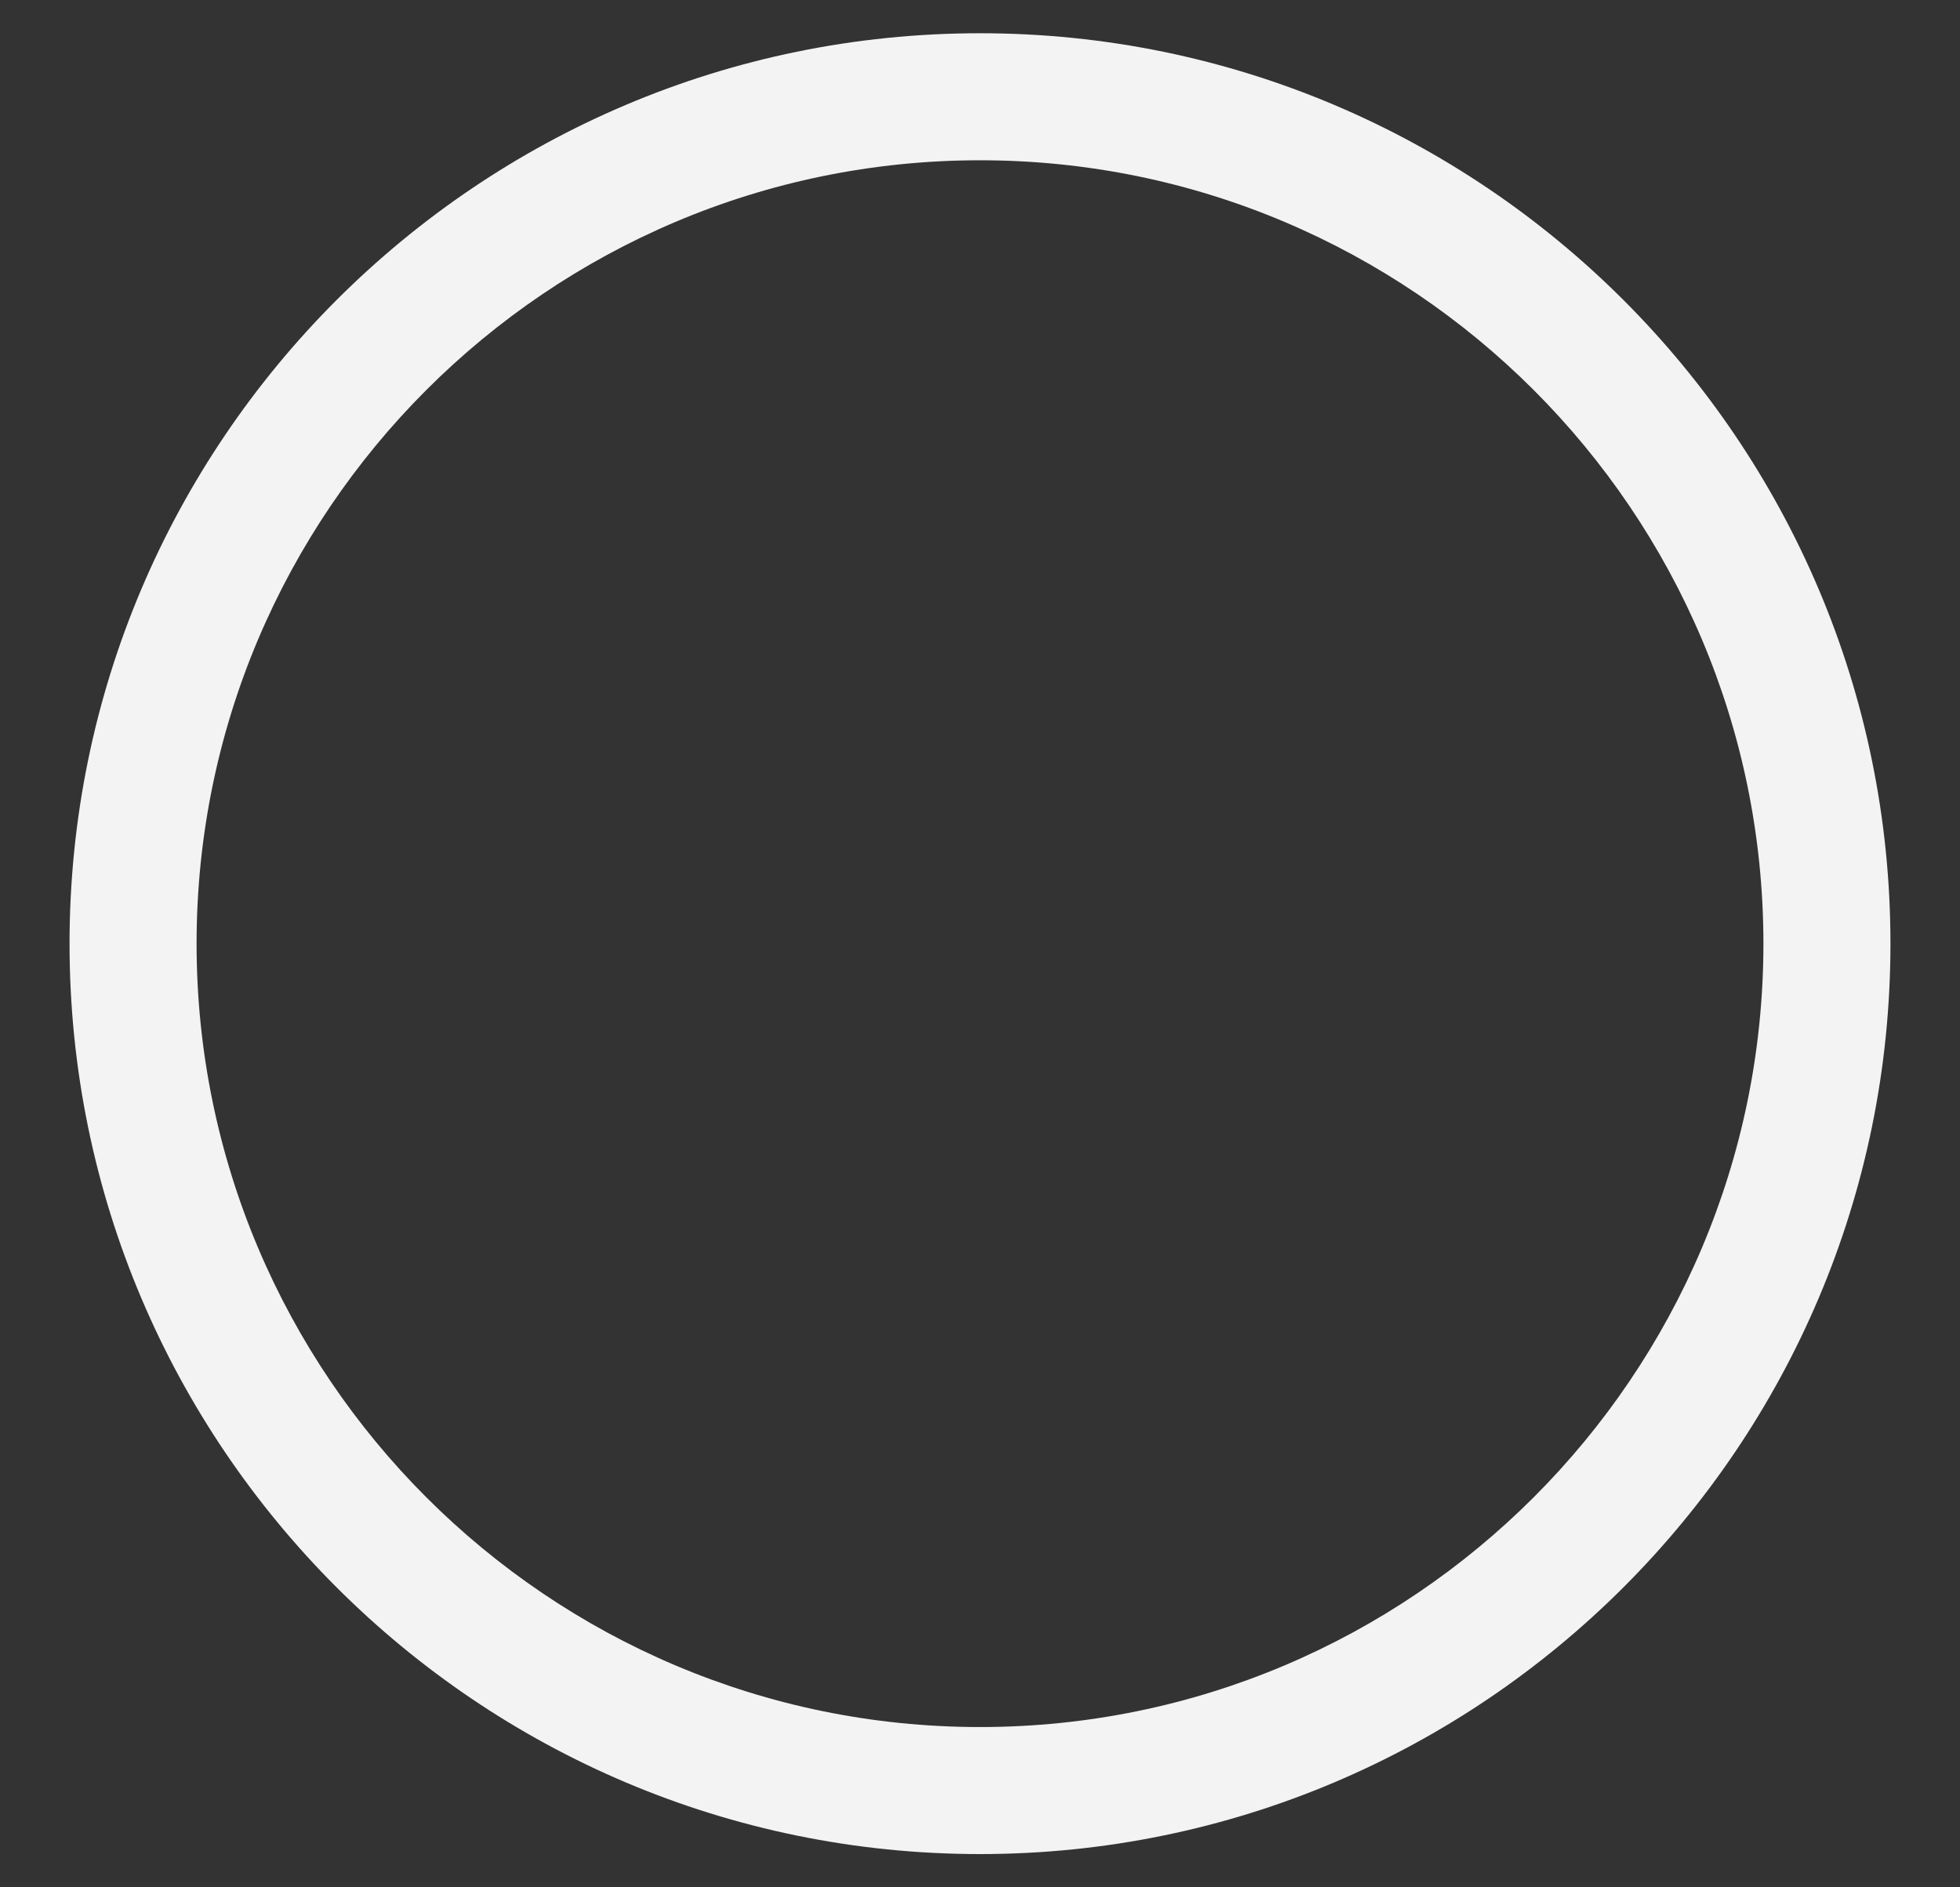 <?xml version="1.0" encoding="UTF-8" standalone="no"?><svg width='27' height='26' viewBox='0 0 27 26' fill='none' xmlns='http://www.w3.org/2000/svg'>
<rect x="0" y="0" width="27" height="26" fill="#333333" stroke="none"/>
<path d='M13.5 25.542C6.582 25.542 0.958 19.919 0.958 13C0.958 6.082 6.582 0.458 13.5 0.458C20.419 0.458 26.042 6.082 26.042 13C26.042 19.919 20.419 25.542 13.5 25.542ZM13.5 2.208C7.55 2.208 2.708 7.05 2.708 13C2.708 18.95 7.55 23.792 13.5 23.792C19.45 23.792 24.292 18.95 24.292 13C24.292 7.05 19.45 2.208 13.5 2.208Z' fill='#F3F3F3'/>
</svg>
